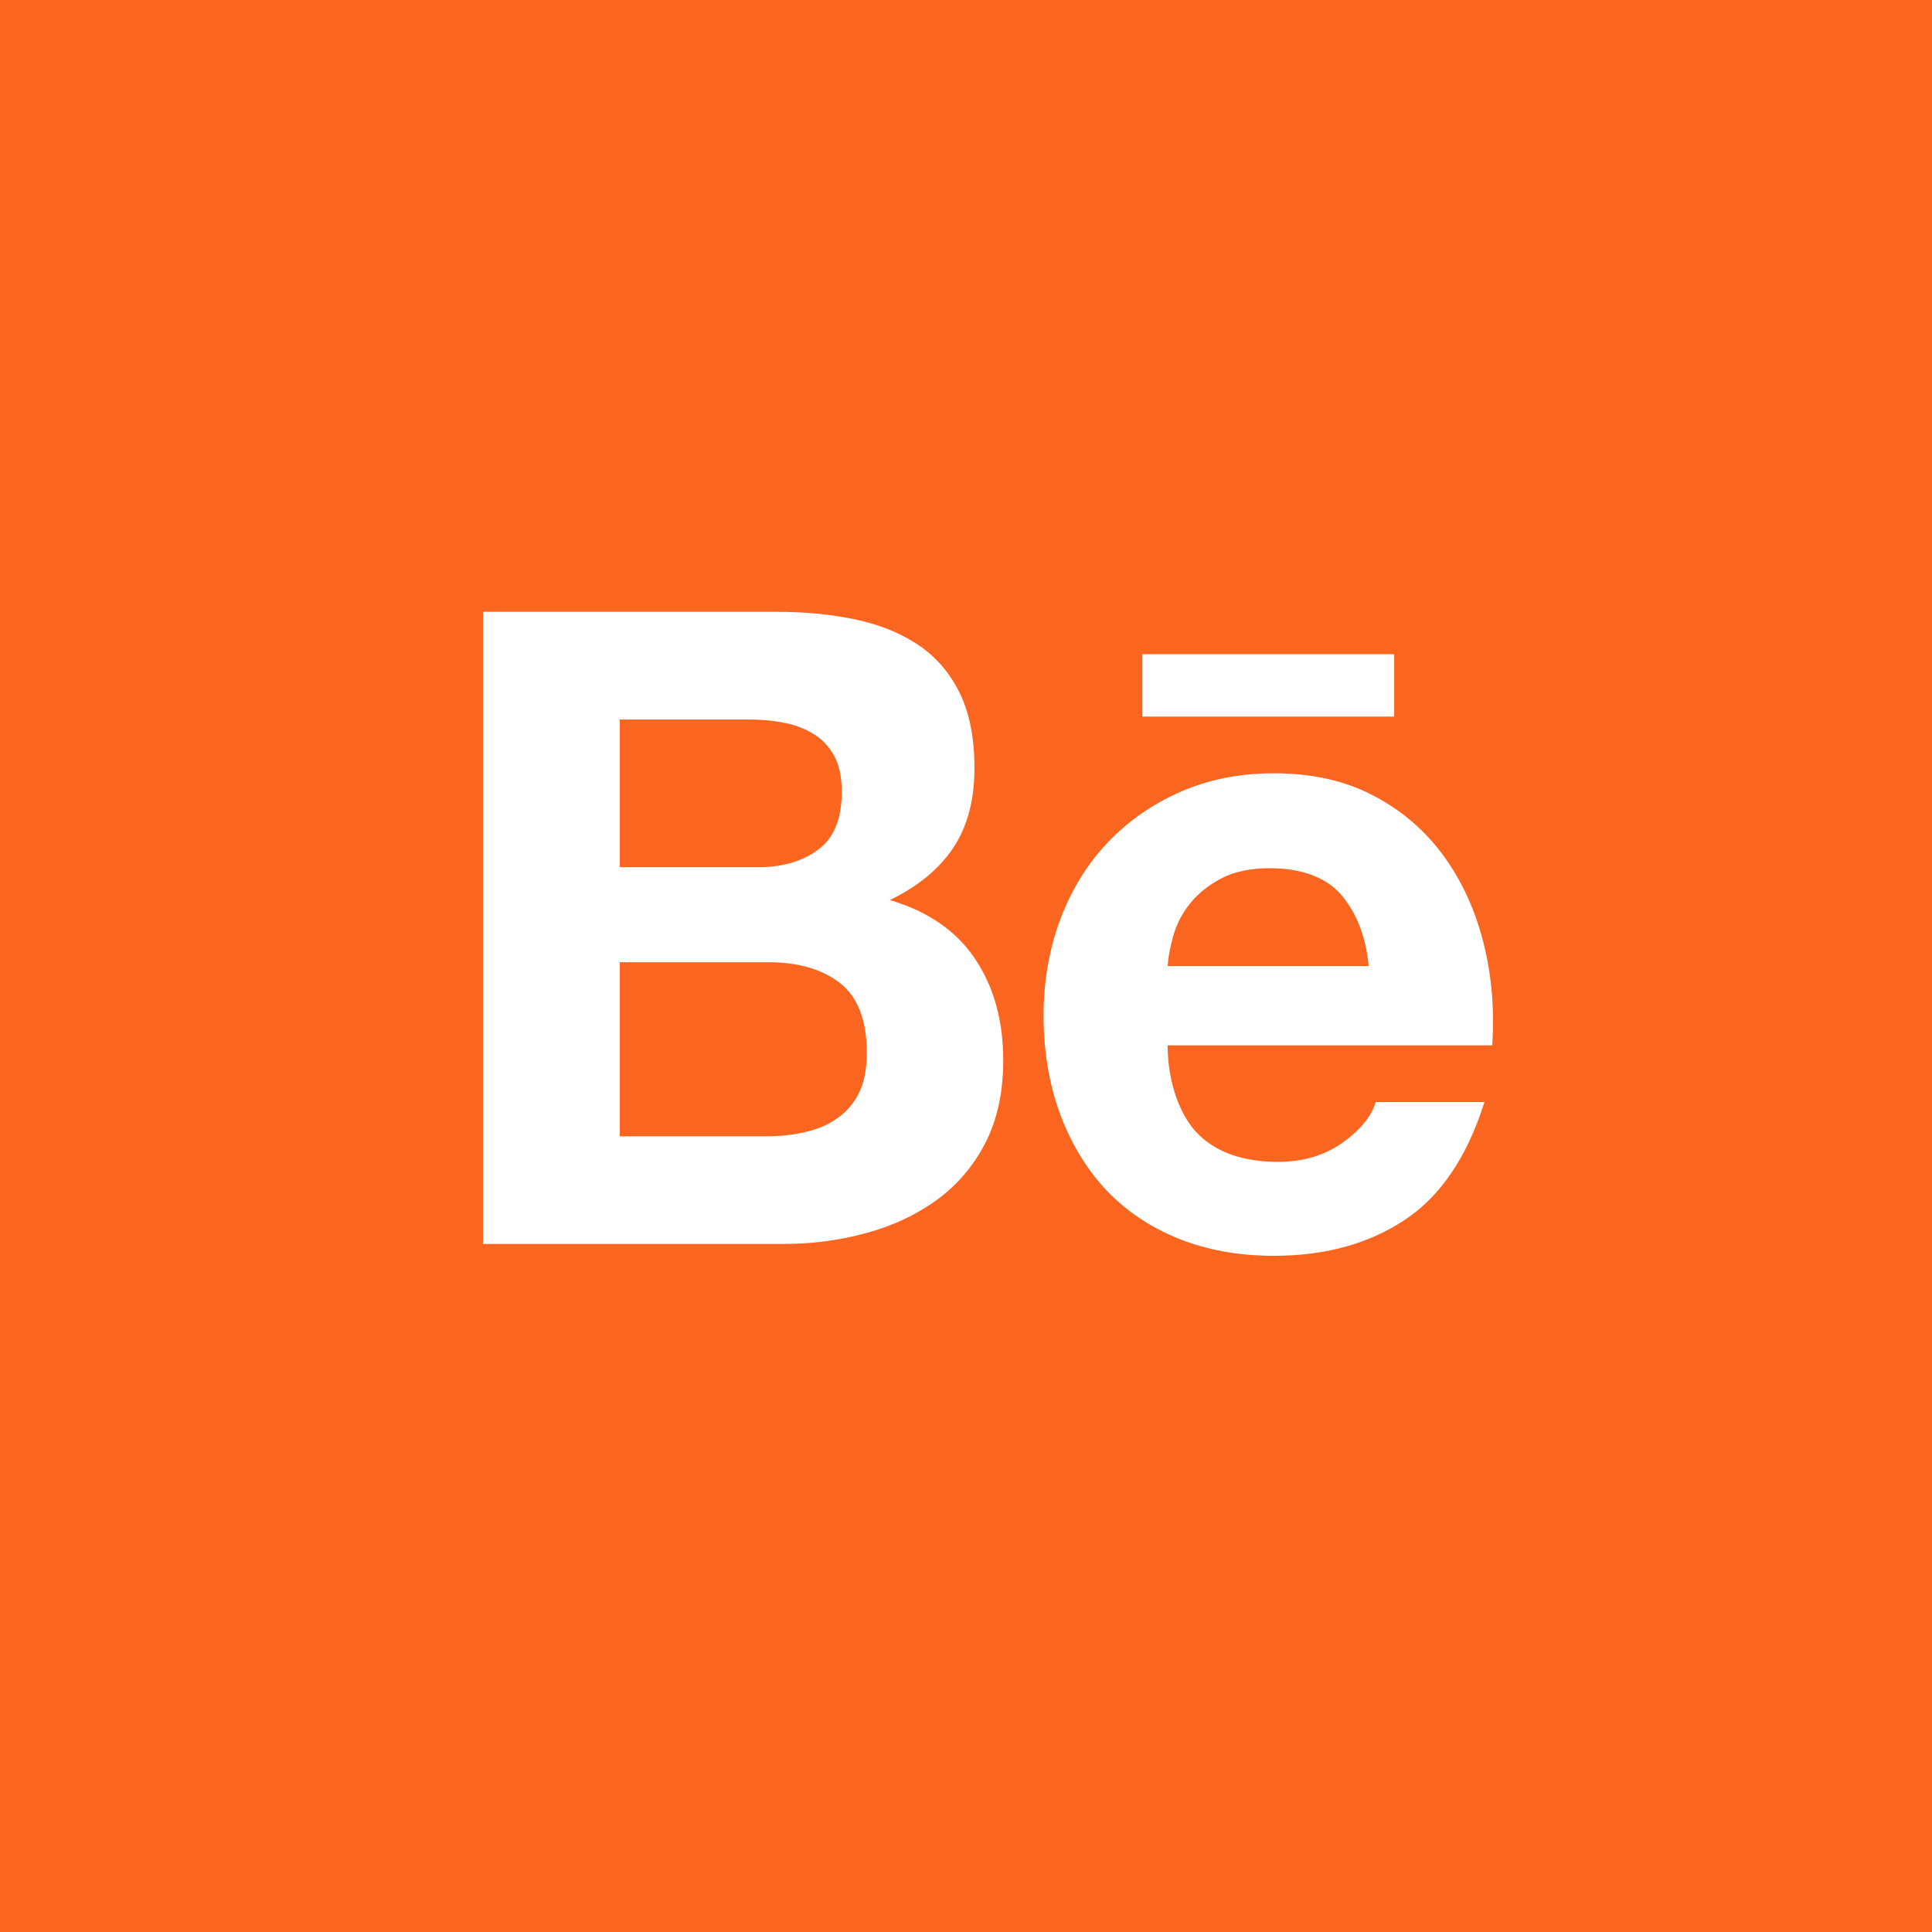 <?xml version="1.0" encoding="UTF-8" standalone="no"?>
<svg width="60px" height="60px" viewBox="0 0 60 60" version="1.1" xmlns="http://www.w3.org/2000/svg" xmlns:xlink="http://www.w3.org/1999/xlink">
    <rect x="0" y="0" width="60" height="60" fill="#333333" stroke="none"/>
    <!-- Generator: Sketch 47.1 (45422) - http://www.bohemiancoding.com/sketch -->
    <title>behance</title>
    <desc>Created with Sketch.</desc>
    <defs></defs>
    <g id="Page-1" stroke="none" stroke-width="1" fill="none" fill-rule="evenodd">
        <g id="behance" transform="translate(-4, -5)">
            <g id="background">
                <rect id="canvas_background" x="0" y="0" width="582" height="402"></rect>
            </g>
            <g id="Layer-1" transform="translate(4, 5)" fill="#FA6520">
                <polygon id="svg_1" points="0 -7.10542736e-15 60 -7.10542736e-15 60 60 0 60"></polygon>
            </g>
            <g id="if_02-dribbble_104497" transform="translate(19, 24)" fill-rule="nonzero" fill="#FFFFFF">
                <g id="if_Behance_alt_367573">
                    <path d="M28.298,3.254 L20.477,3.254 L20.477,1.316 L28.298,1.316 L28.298,3.254 L28.298,3.254 Z M15.283,10.78 C15.87,11.657 16.156,12.704 16.156,13.932 C16.156,14.928 15.969,15.785 15.595,16.506 C15.217,17.235 14.702,17.828 14.068,18.283 C13.429,18.743 12.695,19.082 11.874,19.301 C11.06,19.521 10.216,19.632 9.352,19.632 L0,19.632 L0,0 L9.096,0 C10.02,0 10.852,0.082 11.613,0.249 C12.371,0.412 13.017,0.685 13.563,1.059 C14.1,1.433 14.52,1.929 14.822,2.557 C15.116,3.172 15.263,3.946 15.263,4.86 C15.263,5.848 15.043,6.673 14.602,7.334 C14.158,7.992 13.505,8.533 12.633,8.953 C13.821,9.3 14.7,9.911 15.283,10.78 Z M4.248,7.931 L8.547,7.931 C9.3,7.931 9.923,7.751 10.417,7.38 C10.905,7.018 11.142,6.418 11.142,5.596 C11.142,5.138 11.064,4.761 10.905,4.468 C10.741,4.176 10.524,3.946 10.25,3.786 C9.978,3.619 9.672,3.503 9.315,3.441 C8.966,3.371 8.598,3.345 8.223,3.345 L4.248,3.345 L4.248,7.931 L4.248,7.931 Z M11.919,13.692 C11.919,12.68 11.639,11.962 11.082,11.526 C10.524,11.096 9.781,10.883 8.867,10.883 L4.248,10.883 L4.248,16.289 L8.782,16.289 C9.201,16.289 9.599,16.251 9.973,16.165 C10.353,16.081 10.69,15.947 10.974,15.748 C11.258,15.559 11.494,15.297 11.665,14.965 C11.836,14.636 11.919,14.209 11.919,13.692 Z M31.343,13.464 L21.262,13.464 C21.262,14.588 21.635,15.653 22.212,16.223 C22.786,16.794 23.618,17.082 24.693,17.082 C25.468,17.082 26.136,16.883 26.698,16.485 C27.253,16.089 27.592,15.665 27.723,15.226 L31.102,15.226 C30.559,16.937 29.735,18.158 28.611,18.894 C27.499,19.631 26.144,20 24.565,20 C23.465,20 22.475,19.82 21.585,19.461 C20.696,19.1 19.954,18.593 19.33,17.934 C18.721,17.269 18.248,16.485 17.911,15.565 C17.578,14.647 17.409,13.634 17.409,12.535 C17.409,11.472 17.584,10.479 17.925,9.56 C18.273,8.64 18.755,7.845 19.388,7.178 C20.022,6.509 20.776,5.98 21.652,5.594 C22.529,5.208 23.495,5.015 24.565,5.015 C25.747,5.015 26.782,5.246 27.67,5.718 C28.554,6.182 29.279,6.813 29.849,7.602 C30.418,8.39 30.823,9.29 31.076,10.3 C31.328,11.307 31.415,12.361 31.343,13.464 Z M27.506,11.003 C27.414,10.009 27.078,9.272 26.621,8.755 C26.165,8.241 25.392,7.963 24.45,7.963 C23.836,7.963 23.329,8.068 22.923,8.282 C22.526,8.493 22.201,8.756 21.952,9.065 C21.704,9.38 21.535,9.712 21.437,10.067 C21.339,10.413 21.28,10.727 21.262,11.003 L27.506,11.003 Z" id="Shape"></path>
                </g>
            </g>
        </g>
    </g>
</svg>